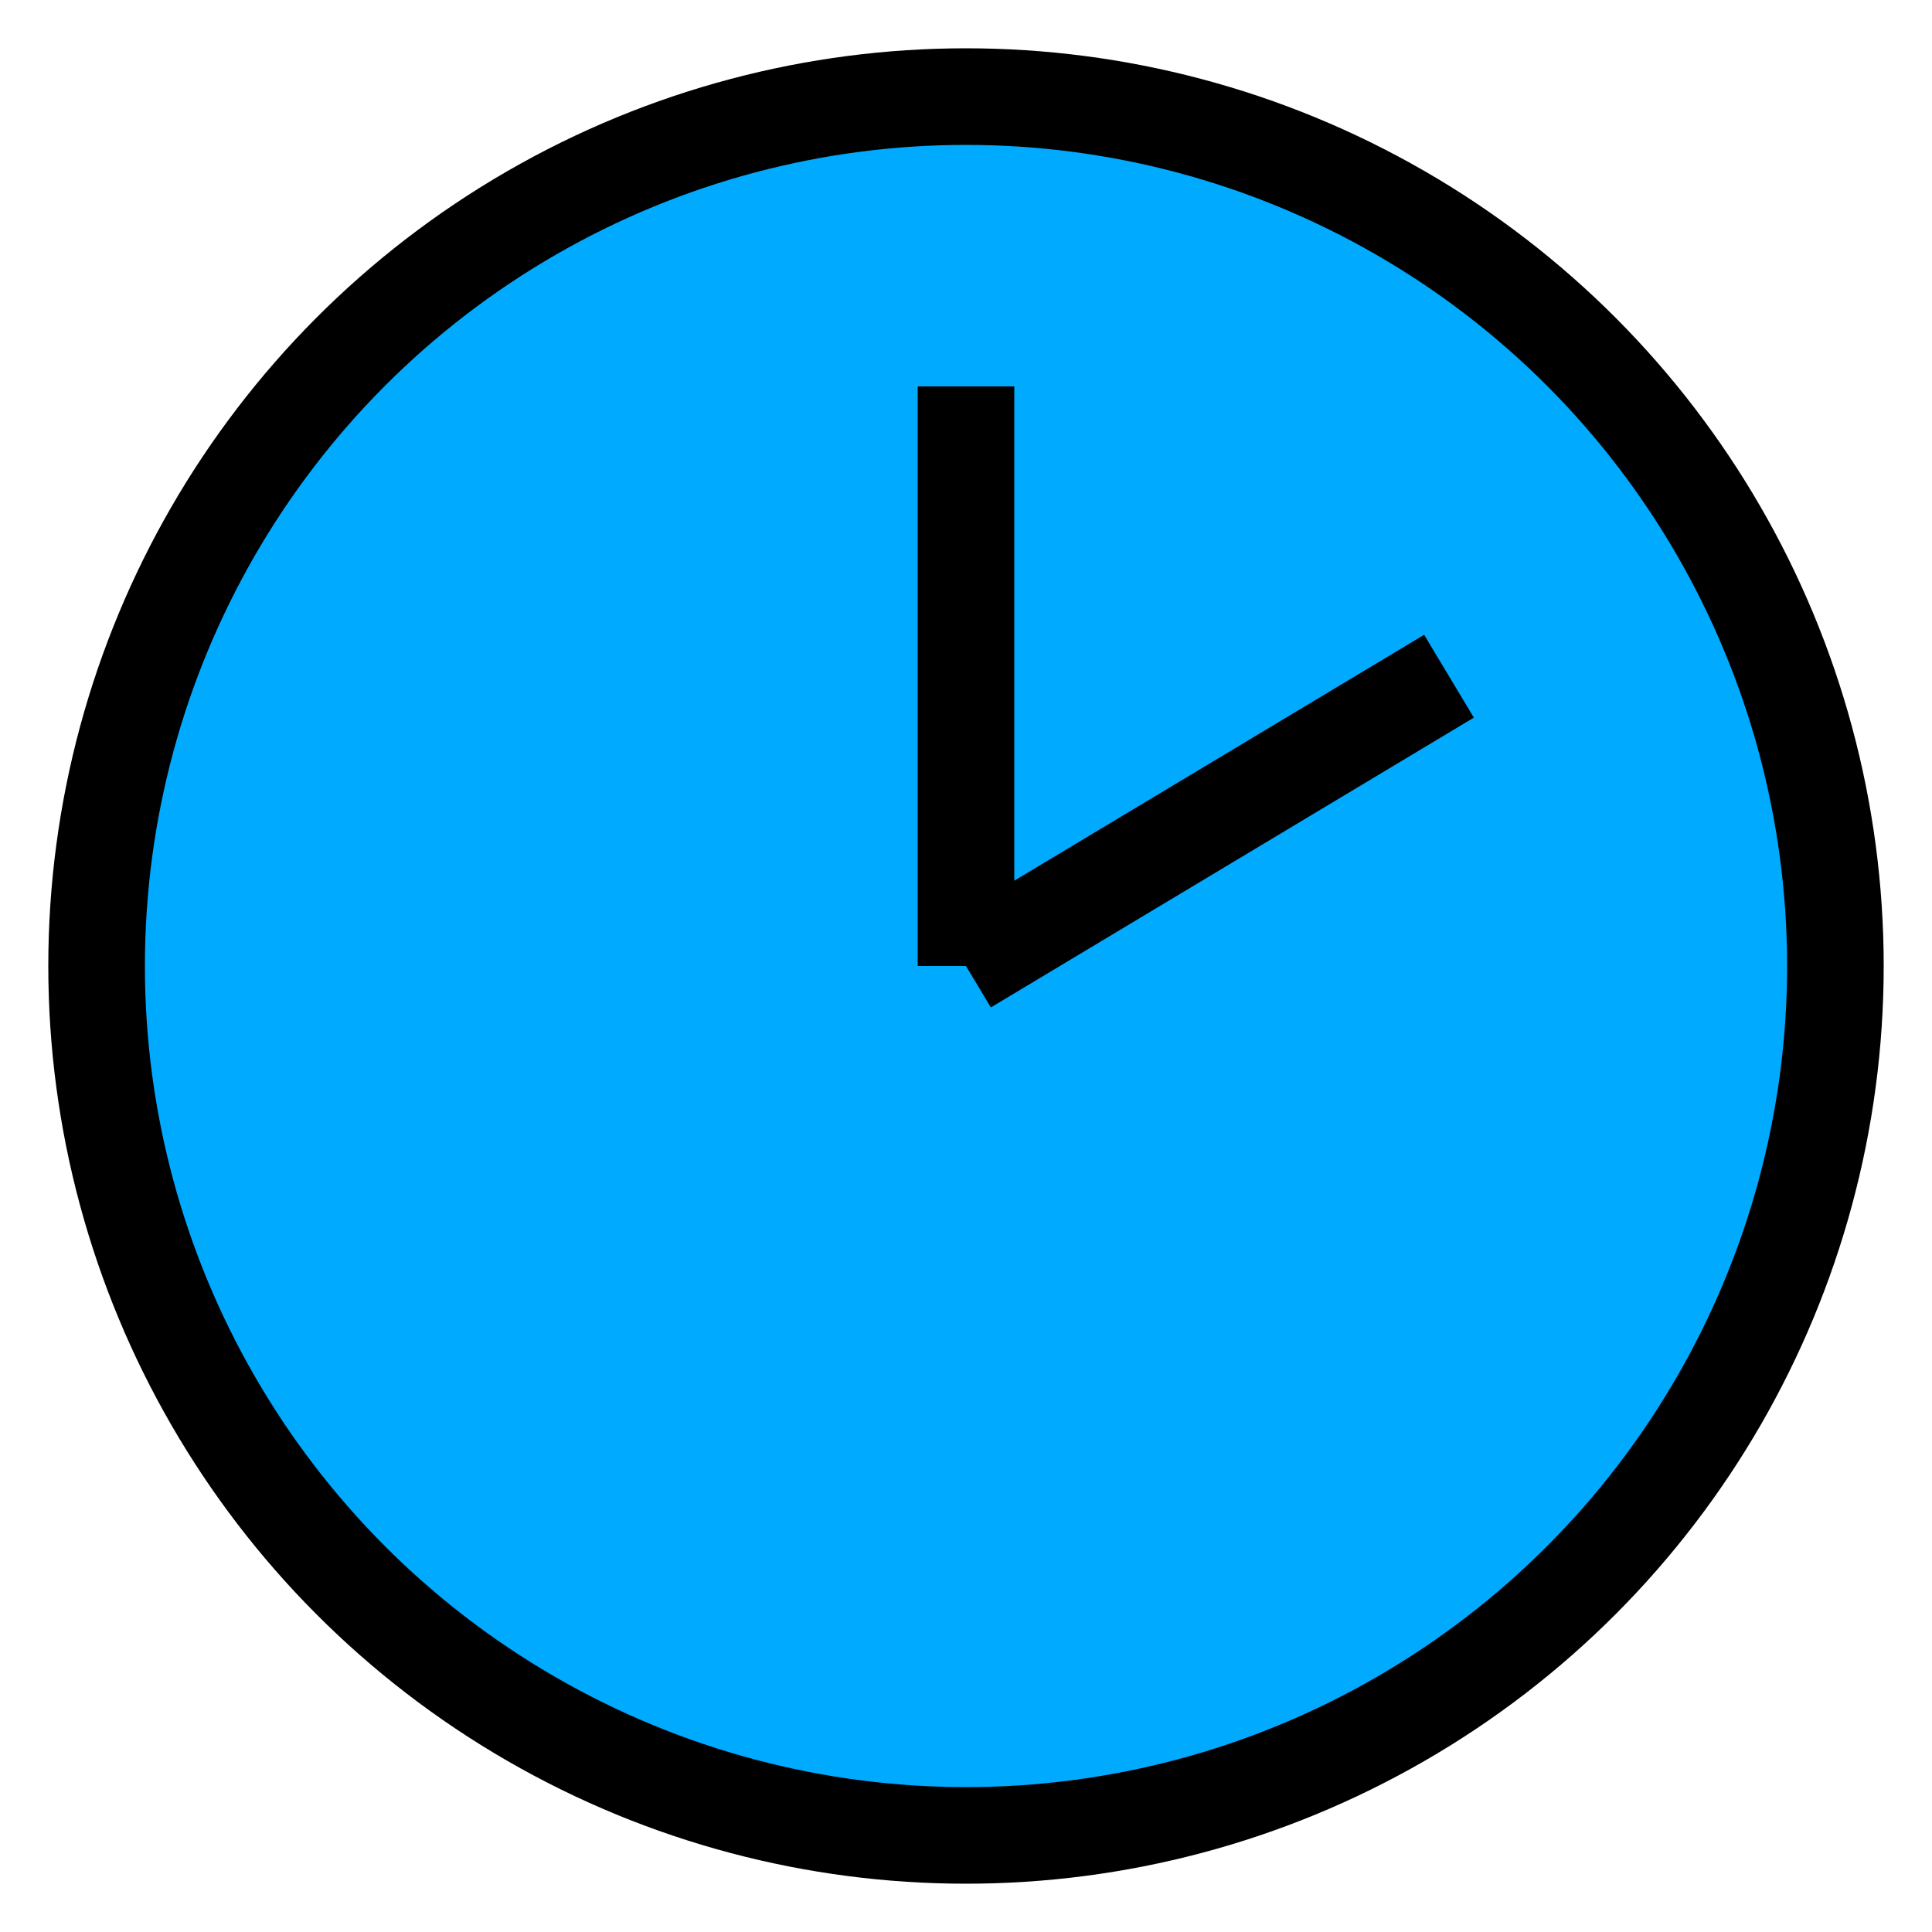 <svg viewBox="0 0 100 100" xmlns="http://www.w3.org/2000/svg">
  <circle cx="50" cy="50" r="45" fill="#00AAFF" stroke="#000" stroke-width="5"/>
  <line x1="50" y1="50" x2="50" y2="20" stroke="#000" stroke-width="5"/>
  <line x1="50" y1="50" x2="75" y2="35" stroke="#000" stroke-width="5"/>
</svg>